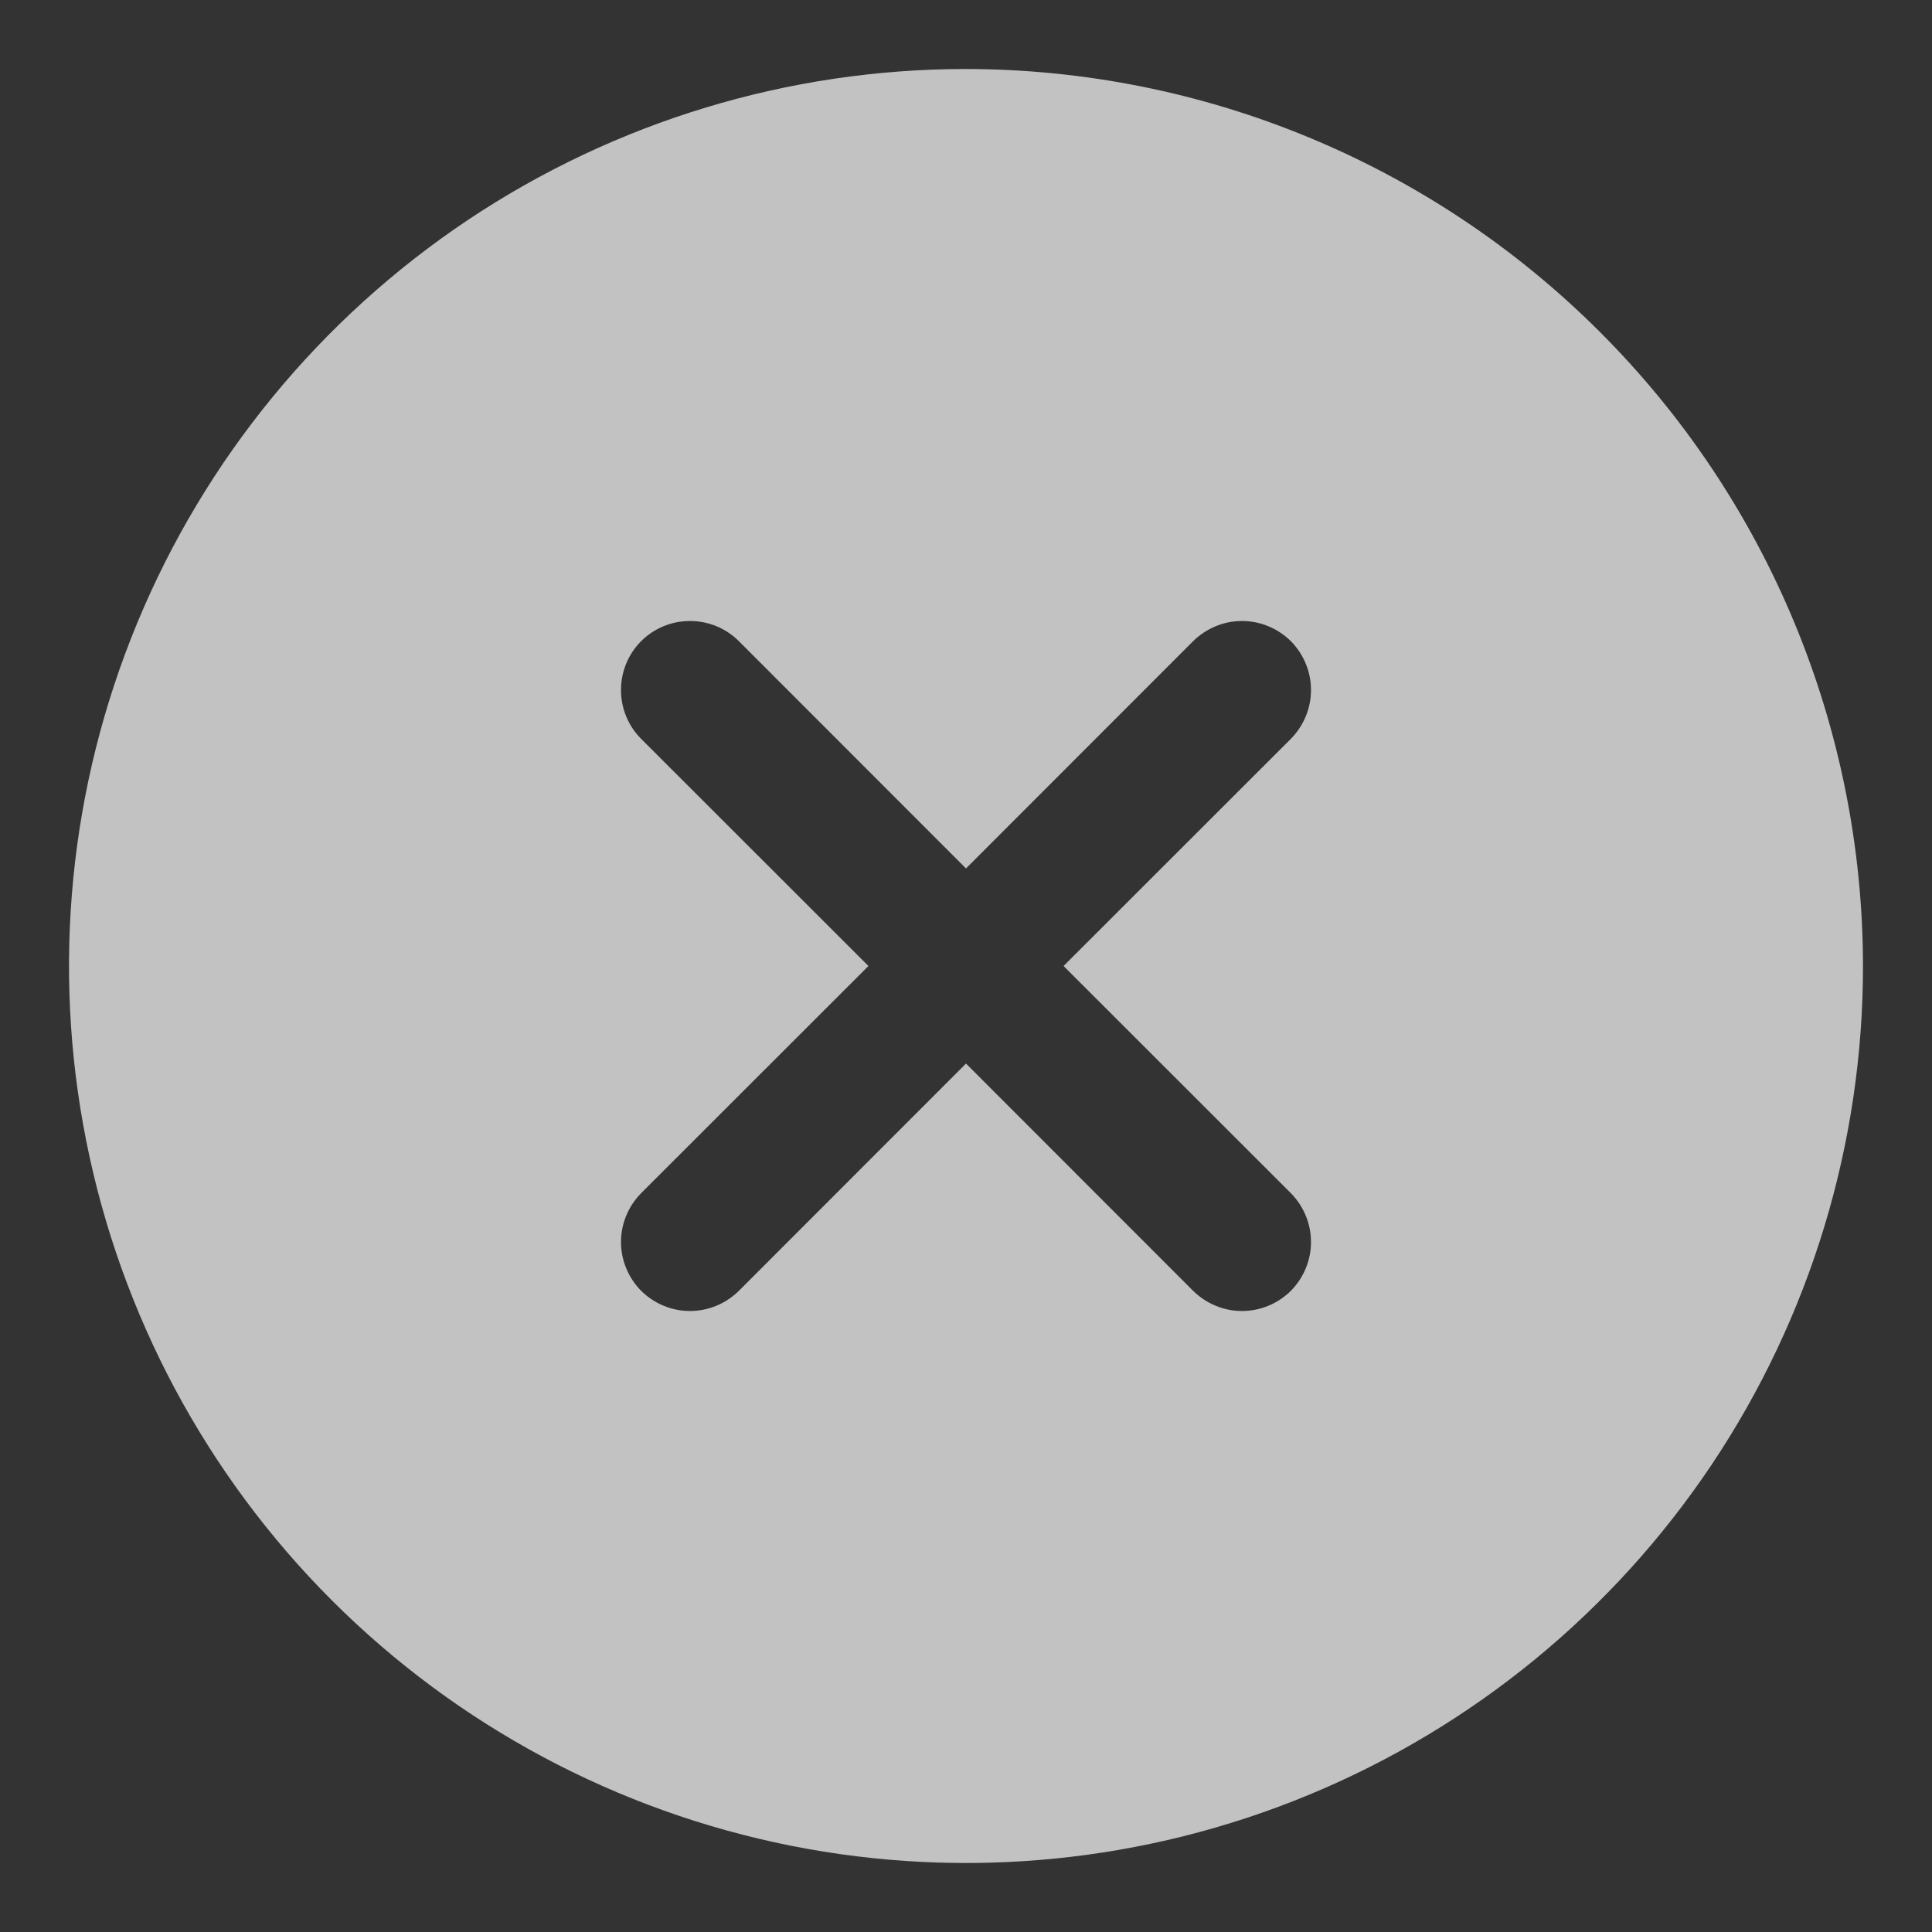 <svg width="14" height="14" viewBox="0 0 14 14" fill="none" xmlns="http://www.w3.org/2000/svg">
<rect x="0" y="0" width="14" height="14" fill="#333333" stroke="none"/>
<path d="M7 0.5C5.714 0.5 4.458 0.881 3.389 1.595C2.32 2.31 1.487 3.325 0.995 4.513C0.503 5.7 0.374 7.007 0.625 8.268C0.876 9.529 1.495 10.687 2.404 11.596C3.313 12.505 4.471 13.124 5.732 13.375C6.993 13.626 8.3 13.497 9.487 13.005C10.675 12.513 11.69 11.68 12.405 10.611C13.119 9.542 13.5 8.286 13.5 7C13.498 5.277 12.813 3.624 11.594 2.406C10.376 1.187 8.723 0.502 7 0.5ZM9.354 8.646C9.4 8.693 9.437 8.748 9.462 8.809C9.487 8.869 9.5 8.934 9.5 9C9.5 9.066 9.487 9.131 9.462 9.191C9.437 9.252 9.4 9.307 9.354 9.354C9.307 9.4 9.252 9.437 9.191 9.462C9.131 9.487 9.066 9.5 9 9.5C8.934 9.5 8.869 9.487 8.809 9.462C8.748 9.437 8.693 9.4 8.646 9.354L7 7.707L5.354 9.354C5.307 9.4 5.252 9.437 5.191 9.462C5.131 9.487 5.066 9.5 5 9.5C4.934 9.5 4.869 9.487 4.809 9.462C4.748 9.437 4.693 9.4 4.646 9.354C4.6 9.307 4.563 9.252 4.538 9.191C4.513 9.131 4.5 9.066 4.5 9C4.5 8.934 4.513 8.869 4.538 8.809C4.563 8.748 4.6 8.693 4.646 8.646L6.293 7L4.646 5.354C4.552 5.26 4.5 5.133 4.5 5C4.5 4.867 4.552 4.74 4.646 4.646C4.74 4.552 4.867 4.5 5 4.5C5.133 4.5 5.26 4.552 5.354 4.646L7 6.293L8.646 4.646C8.693 4.6 8.748 4.563 8.809 4.538C8.869 4.513 8.934 4.5 9 4.5C9.066 4.5 9.131 4.513 9.191 4.538C9.252 4.563 9.307 4.6 9.354 4.646C9.4 4.693 9.437 4.748 9.462 4.809C9.487 4.869 9.5 4.934 9.5 5C9.5 5.066 9.487 5.131 9.462 5.191C9.437 5.252 9.4 5.307 9.354 5.354L7.707 7L9.354 8.646Z" fill="white" fill-opacity="0.7"/>
</svg>
